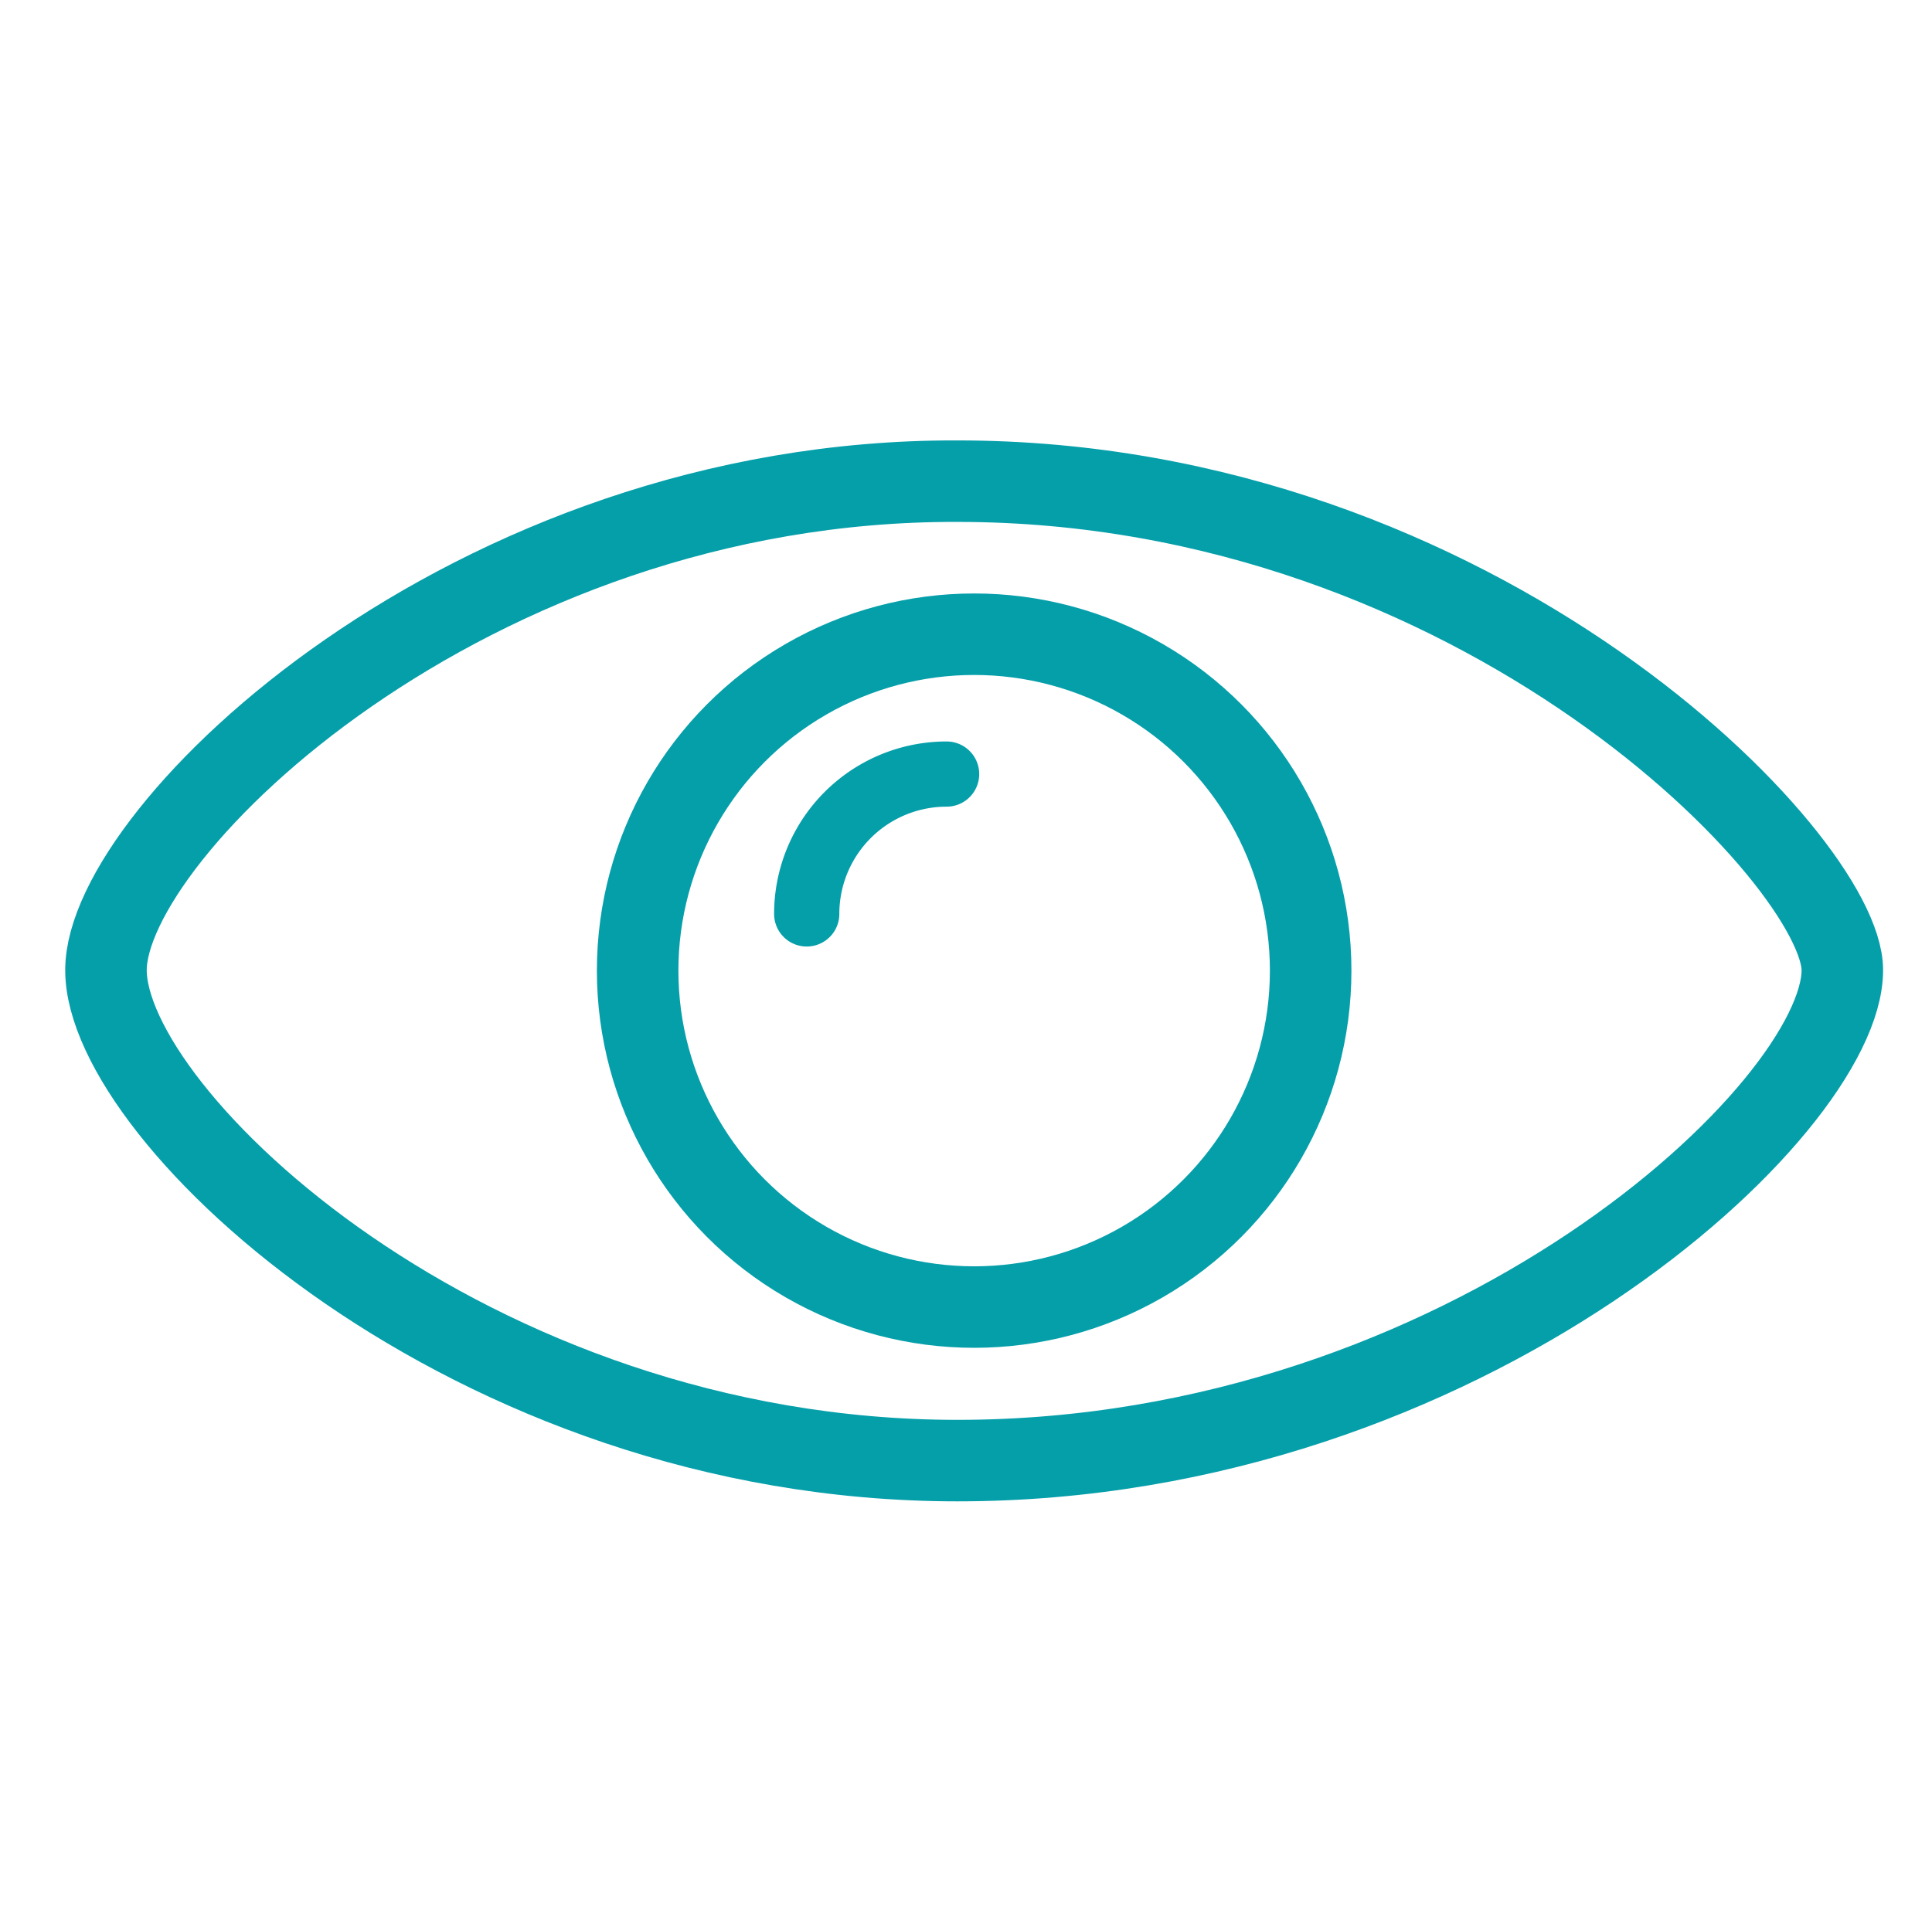 <svg id="Capa_1" data-name="Capa 1" xmlns="http://www.w3.org/2000/svg" viewBox="0 0 118.5 118"><defs><style>.cls-1,.cls-2{fill:none;stroke:#059faa;stroke-miterlimit:10;}.cls-1{stroke-width:5px;}.cls-2{stroke-linecap:round;stroke-width:4px;}</style></defs><title>secondblock_icon_simple8_b-01</title><path class="cls-1" d="M6.5,59.52c0,8.95,22.25,30.09,52.22,30.09C90,89.61,113,68,113,59.52c0-6.69-22.17-30-54.28-30C28.75,29.42,6.5,51,6.5,59.52Z"/><circle class="cls-1" cx="59.75" cy="59.55" r="20.64"/><path class="cls-2" d="M49.48,56.07a8.58,8.58,0,0,1,8.58-8.58"/></svg>